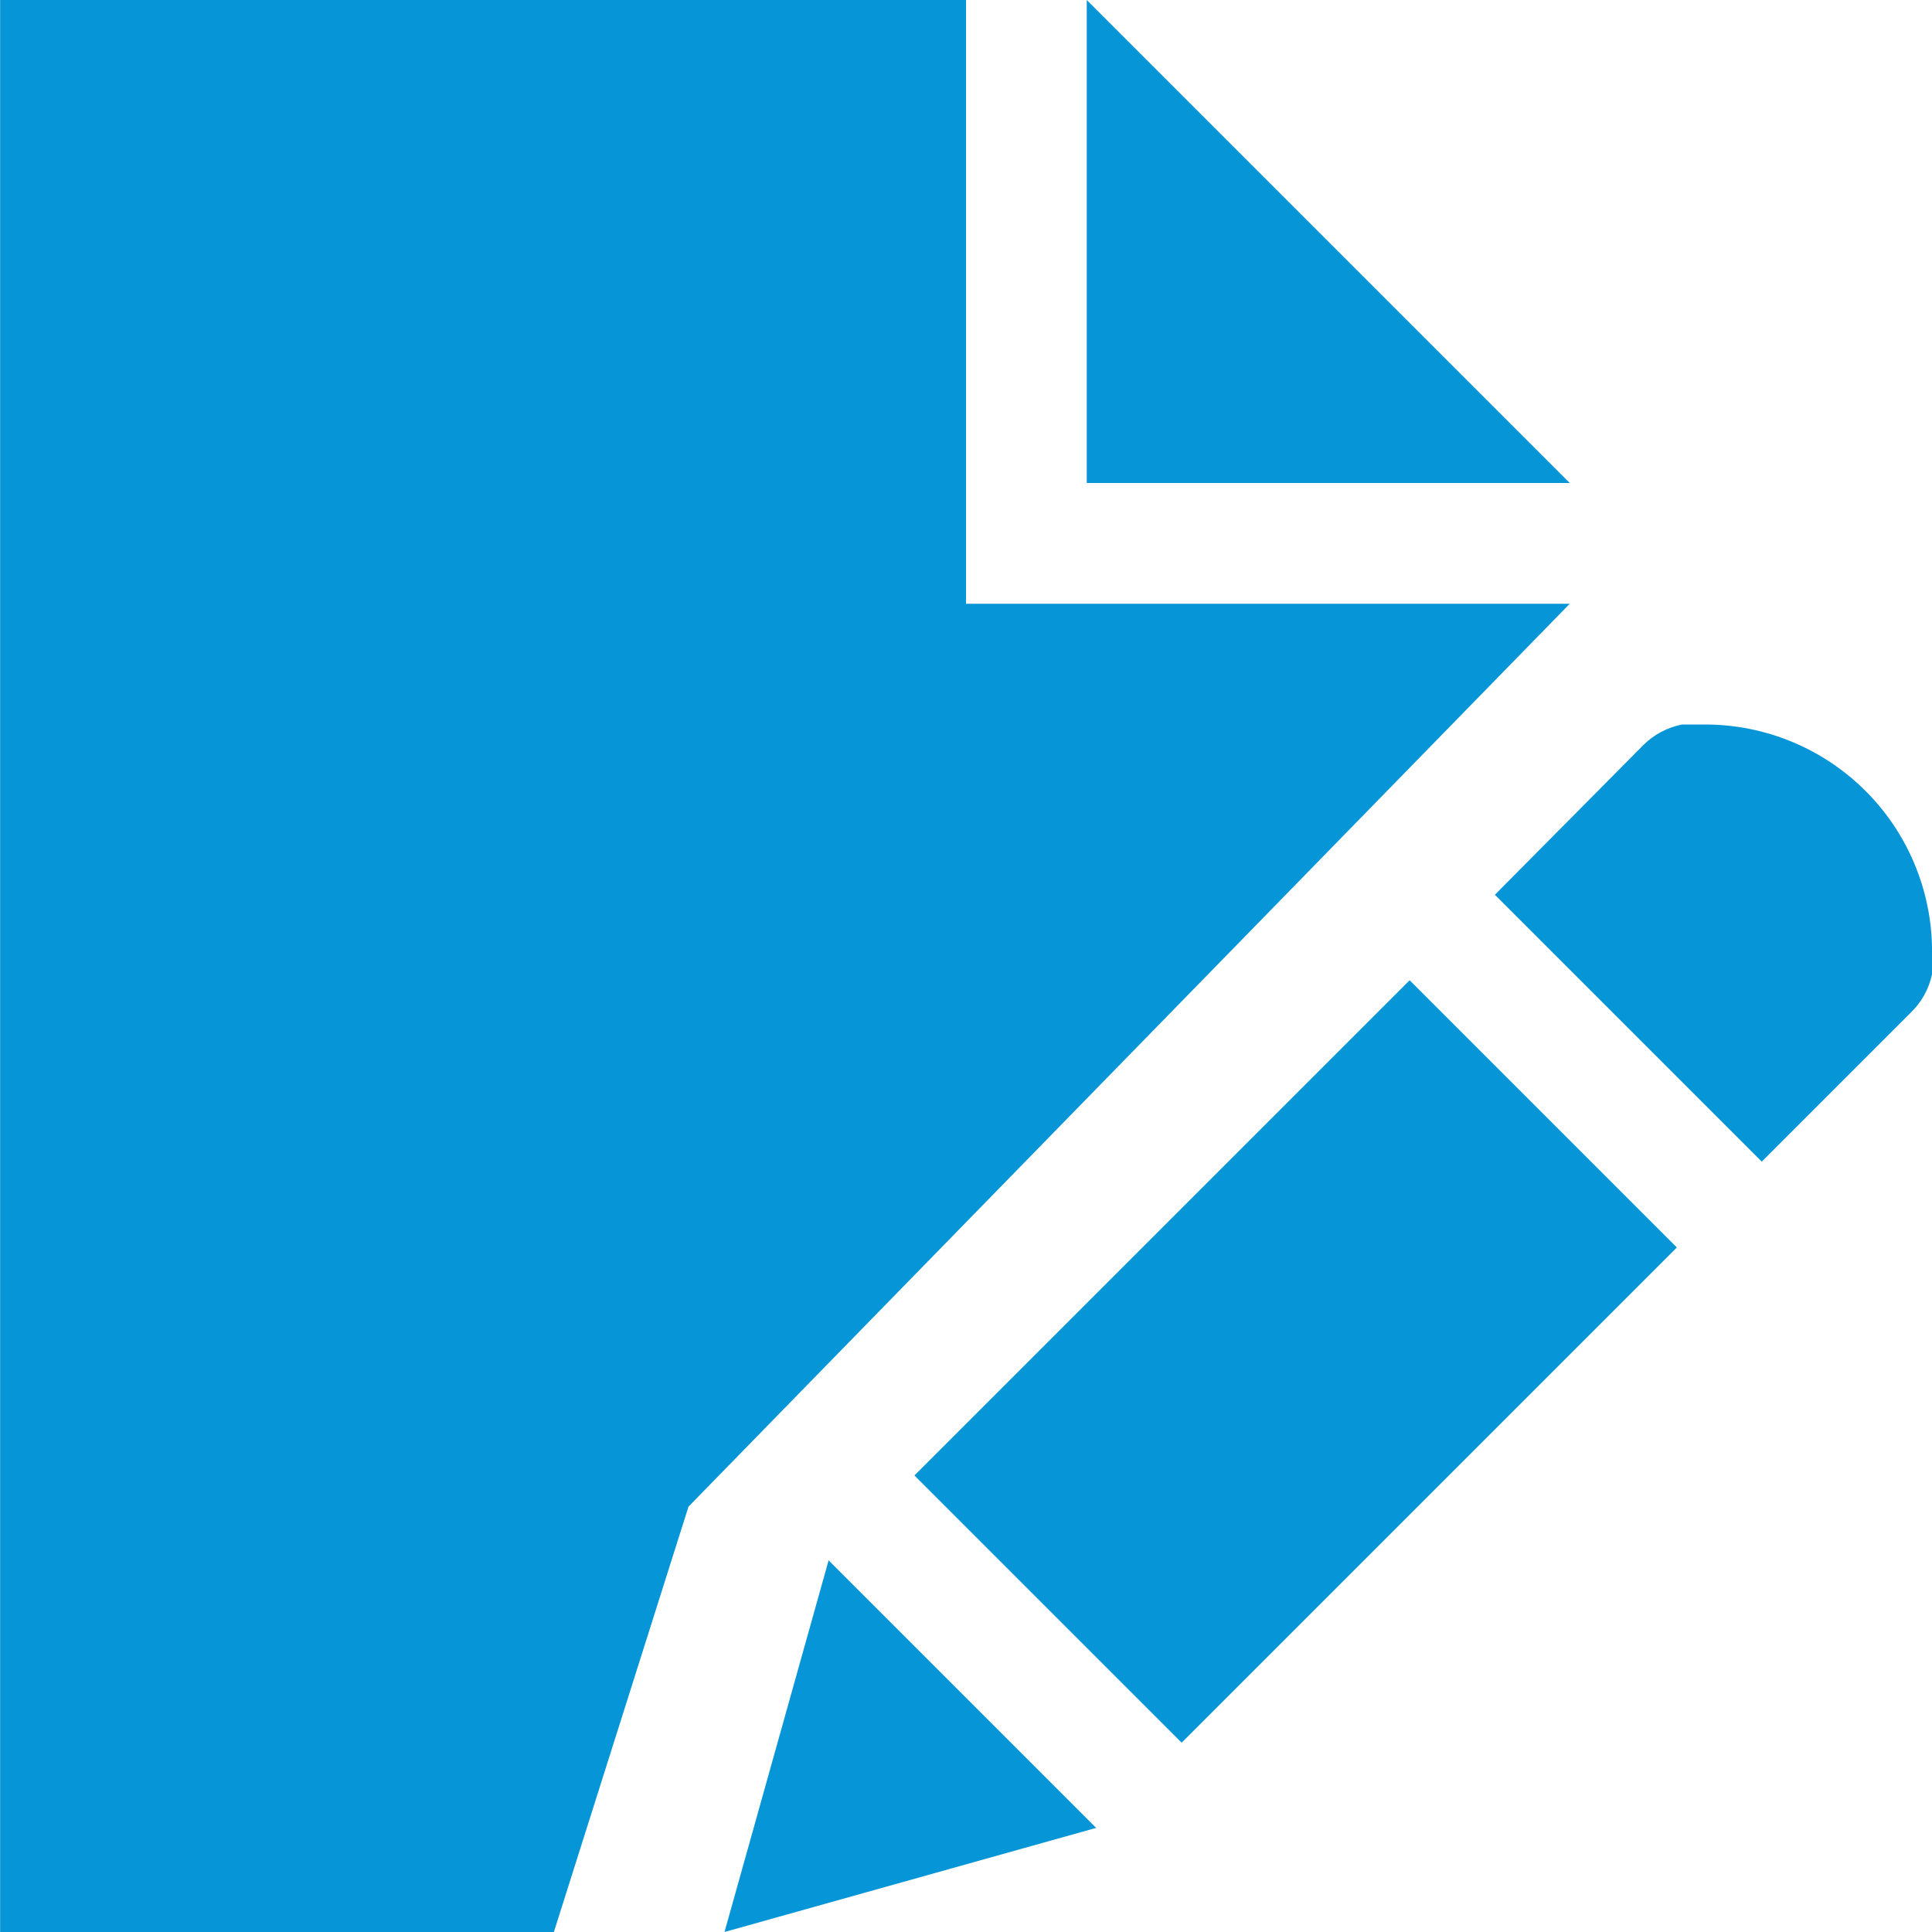 <svg fill="none" height="16" viewBox="0 0 16 16" width="16" xmlns="http://www.w3.org/2000/svg"><path clip-rule="evenodd" d="m8 0v5h5l-7.298 7.477-1.115 3.523h-4.586v-16zm-1.14 12.92 2.22 2.22h-.01l-3.07.86.86-3.07zm4.814-4.802 2.213 2.213-4.101 4.101-2.213-2.213zm2.446-2.118c.506-0.0.99.203 1.344.565.354.361.547.85.536 1.355v.15c-.026.122-.089.234-.18.32l-1.23 1.23-2.21-2.21 1.23-1.24c.087-.087.199-.146.32-.17zm-5.12-6v4h4z" fill="#0696d7" fill-rule="evenodd"/></svg>